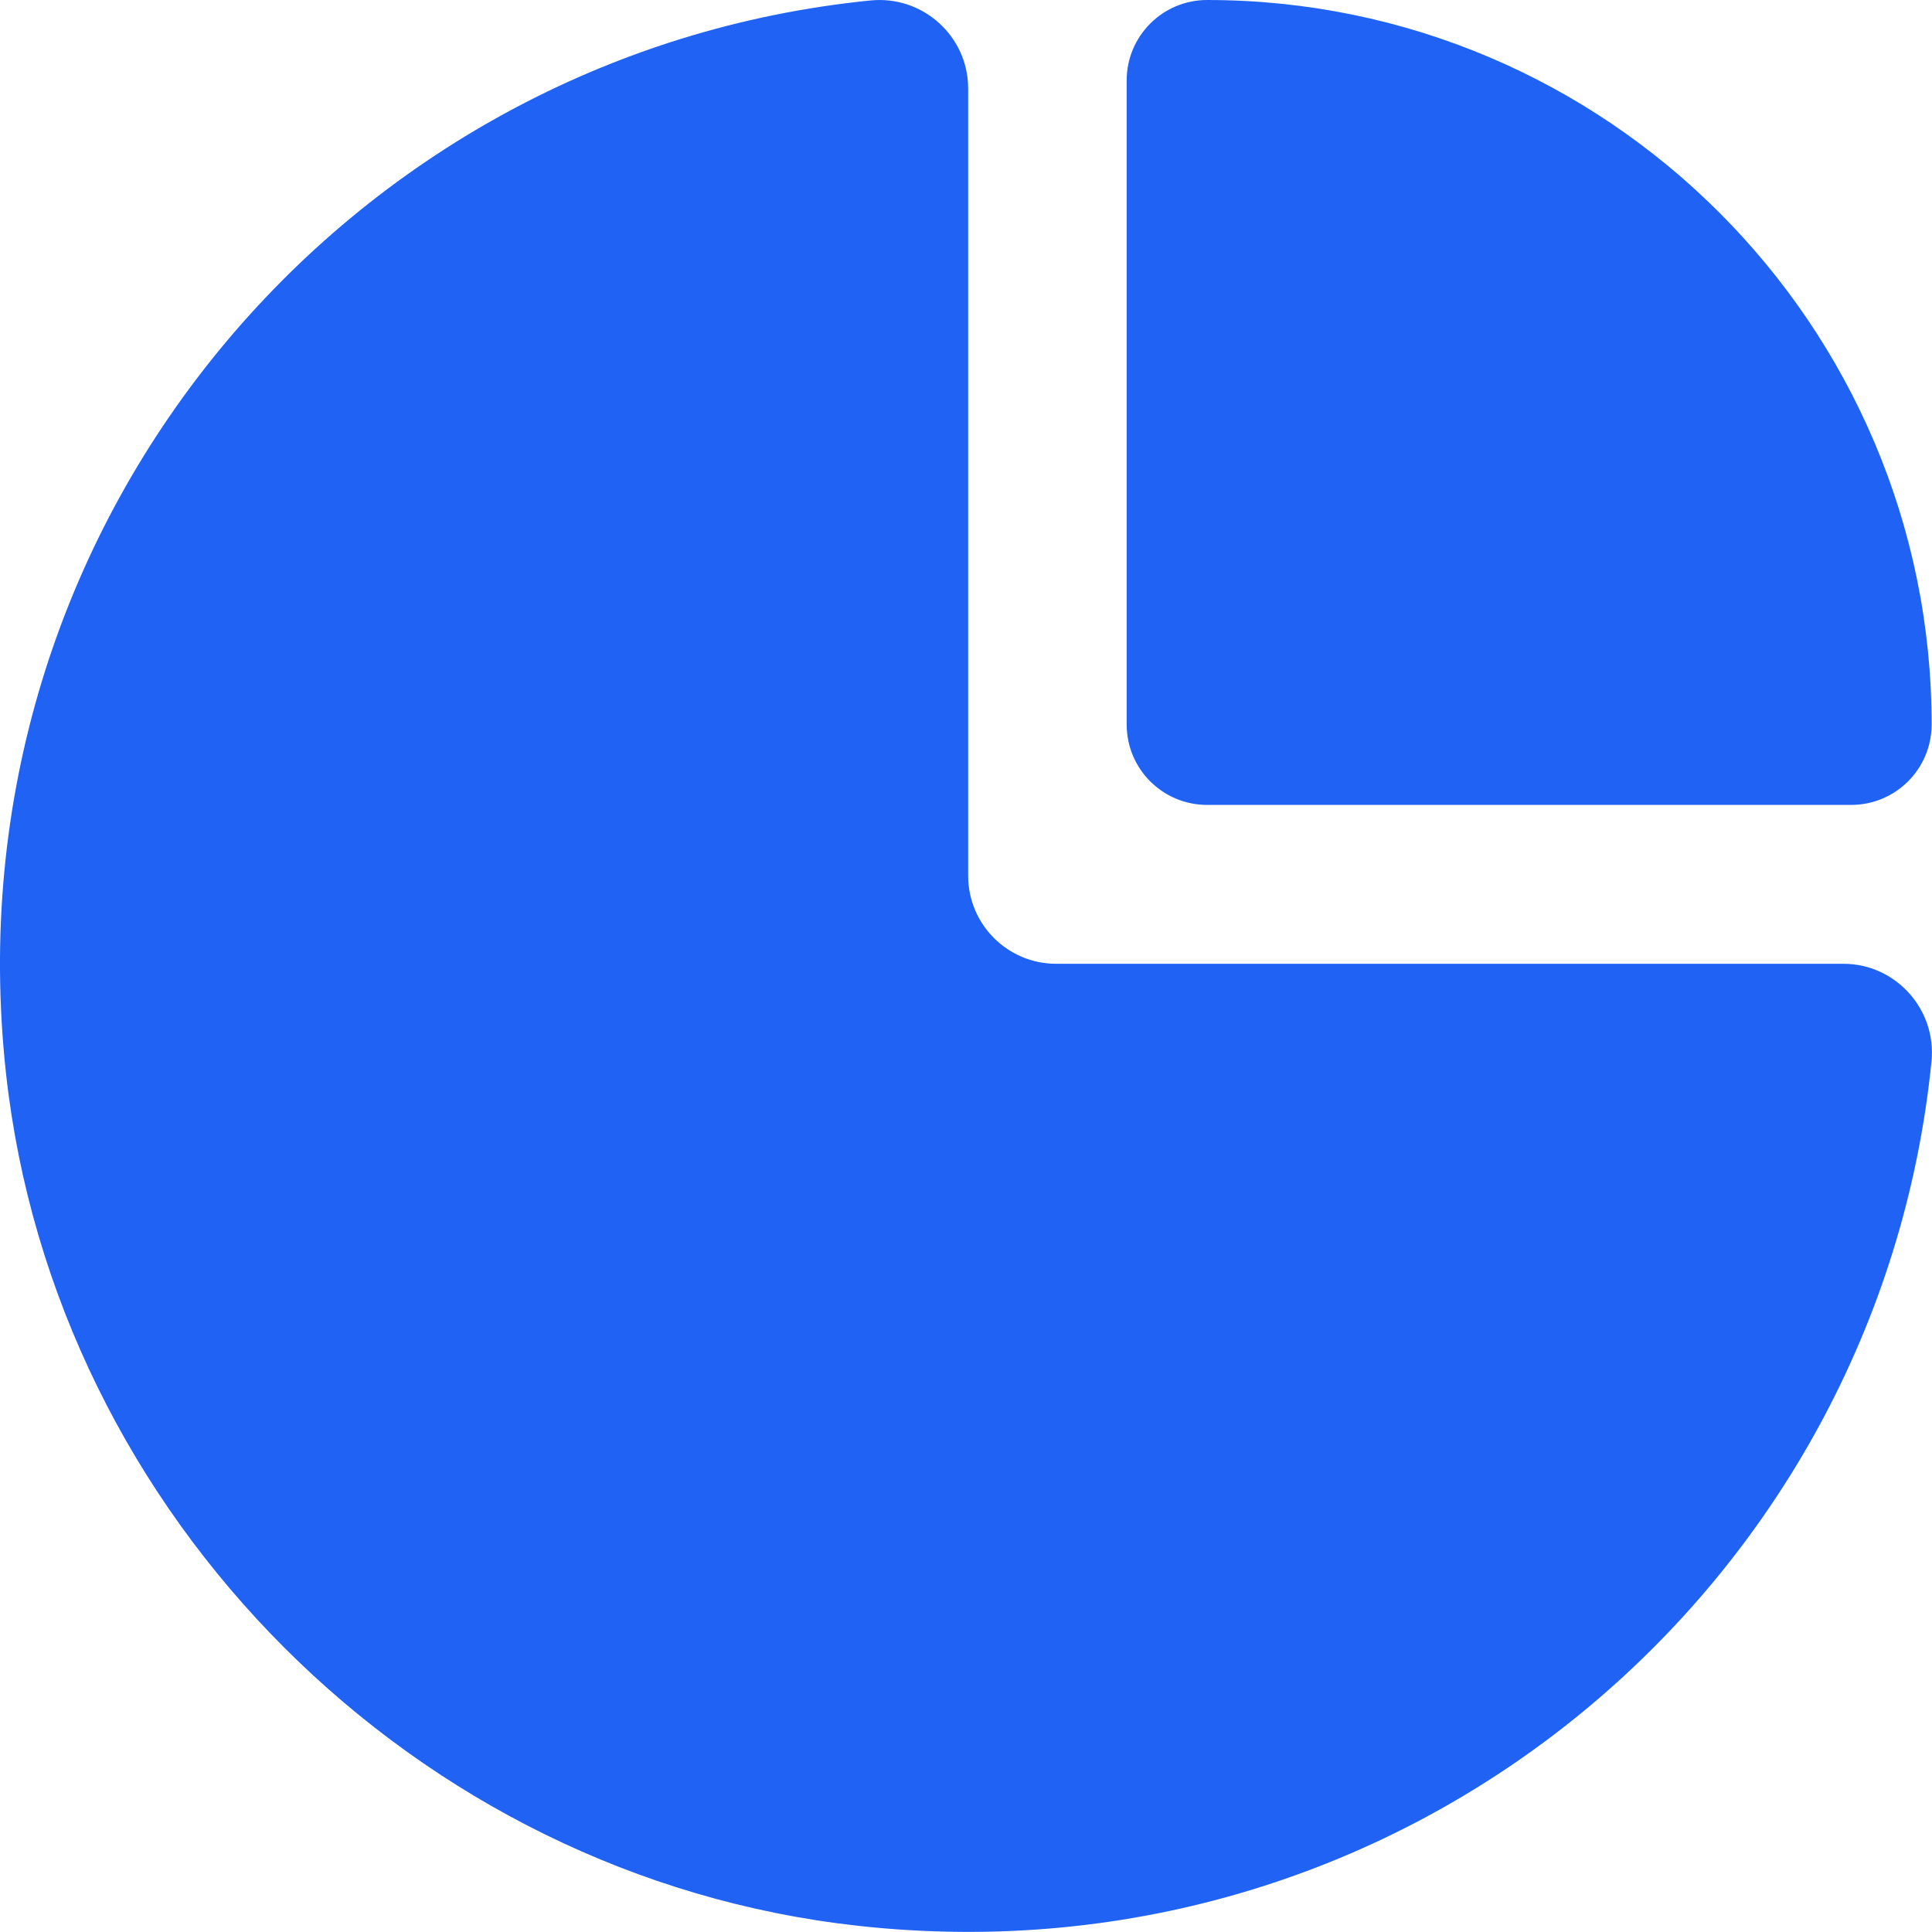 <svg width="42" height="42" viewBox="0 0 42 42" fill="none" xmlns="http://www.w3.org/2000/svg">
<path fill-rule="evenodd" clip-rule="evenodd" d="M40.242 17.498H26.242C25.276 17.498 24.493 16.717 24.493 15.749V1.749C24.493 0.783 25.276 0 26.242 0C34.925 0 41.992 7.064 41.992 15.749C41.992 16.717 41.208 17.498 40.242 17.498ZM22.962 20.952H40.074C41.212 20.952 42.103 21.943 41.989 23.075C40.847 34.469 30.616 43.188 18.651 41.865C9.023 40.802 1.197 32.976 0.132 23.348C-1.187 11.383 7.528 1.15 18.924 0.01C20.058 -0.104 21.047 0.785 21.047 1.923V19.039C21.047 20.095 21.904 20.952 22.962 20.952Z" fill="#2062F4"/>
</svg>

